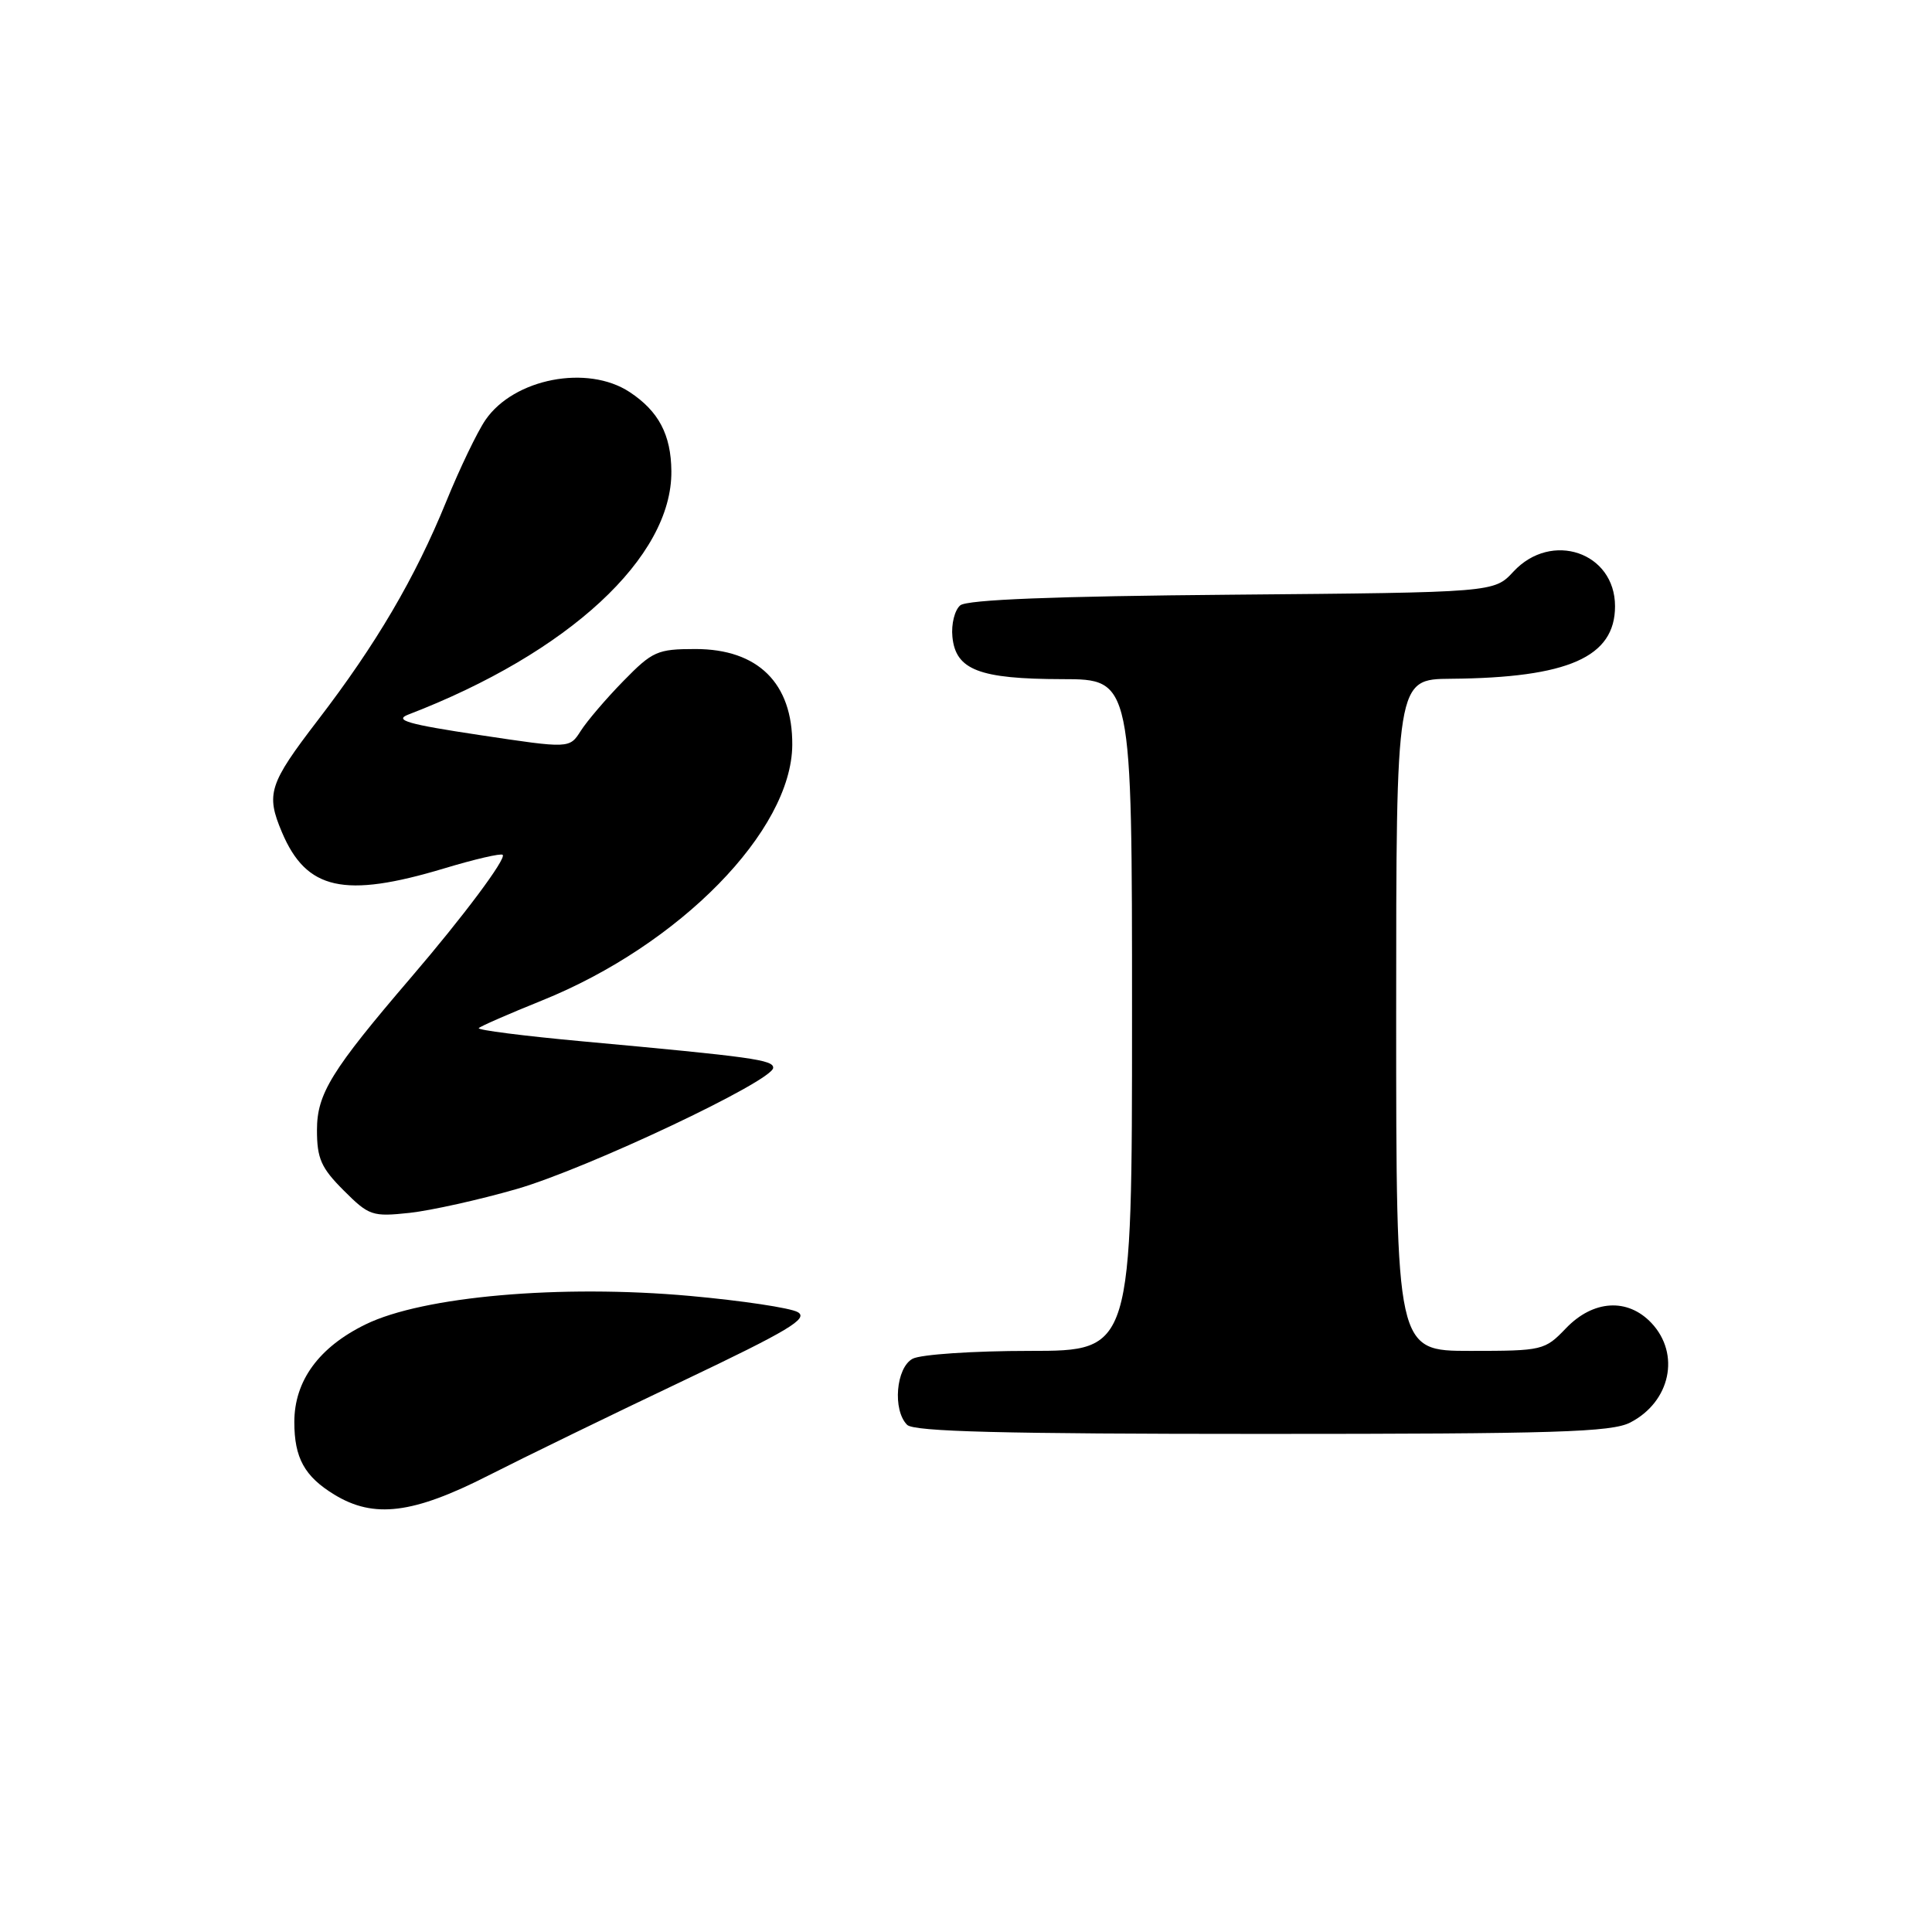 <?xml version="1.0" encoding="UTF-8" standalone="no"?>
<!DOCTYPE svg PUBLIC "-//W3C//DTD SVG 1.1//EN" "http://www.w3.org/Graphics/SVG/1.1/DTD/svg11.dtd" >
<svg xmlns="http://www.w3.org/2000/svg" xmlns:xlink="http://www.w3.org/1999/xlink" version="1.1" viewBox="0 0 256 256">
 <g >
 <path fill="currentColor"
d=" M 64.70 195.52 C 69.54 193.06 81.15 187.41 90.50 182.97 C 104.52 176.30 107.18 174.70 105.70 173.86 C 104.71 173.30 98.30 172.34 91.45 171.72 C 74.29 170.17 56.03 171.77 48.44 175.49 C 42.25 178.51 39.00 182.97 39.00 188.43 C 39.00 193.18 40.35 195.64 44.31 198.05 C 49.54 201.24 54.72 200.60 64.70 195.52 Z  M 216.02 188.49 C 221.34 185.74 222.69 179.42 218.83 175.31 C 215.67 171.96 211.11 172.24 207.50 176.00 C 204.69 178.93 204.41 179.00 194.81 179.00 C 185.00 179.00 185.00 179.00 185.00 134.50 C 185.00 90.00 185.00 90.00 192.25 89.94 C 207.79 89.81 214.00 87.07 214.00 80.33 C 214.00 73.18 205.57 70.31 200.53 75.75 C 197.98 78.50 197.98 78.50 163.28 78.80 C 139.65 79.00 128.16 79.46 127.24 80.21 C 126.50 80.83 126.03 82.70 126.20 84.39 C 126.63 88.77 129.75 89.97 140.75 89.99 C 150.00 90.00 150.00 90.00 150.00 134.50 C 150.00 179.00 150.00 179.00 136.43 179.00 C 128.97 179.00 122.00 179.47 120.93 180.04 C 118.72 181.22 118.25 186.85 120.20 188.80 C 121.10 189.70 132.92 190.00 167.25 190.00 C 206.19 190.00 213.54 189.77 216.02 188.49 Z  M 68.50 157.54 C 77.85 154.83 102.36 143.25 102.45 141.50 C 102.50 140.44 99.72 140.05 77.24 137.99 C 69.40 137.27 63.19 136.48 63.44 136.23 C 63.69 135.97 67.45 134.33 71.79 132.58 C 90.08 125.21 104.91 110.06 104.98 98.70 C 105.03 90.53 100.44 86.00 92.15 86.00 C 87.10 86.00 86.46 86.29 82.59 90.25 C 80.30 92.59 77.77 95.56 76.95 96.85 C 75.46 99.19 75.46 99.19 63.57 97.40 C 54.05 95.97 52.17 95.43 54.09 94.69 C 75.33 86.53 89.07 73.83 88.96 62.43 C 88.92 57.60 87.27 54.48 83.43 51.95 C 77.85 48.27 68.10 50.15 64.33 55.64 C 63.25 57.21 60.90 62.10 59.11 66.50 C 54.98 76.62 49.85 85.35 42.10 95.45 C 35.63 103.89 35.21 105.20 37.36 110.28 C 40.60 117.94 45.60 119.05 58.85 115.07 C 62.89 113.85 66.38 113.04 66.61 113.27 C 67.11 113.78 61.40 121.43 54.48 129.50 C 43.90 141.85 42.00 144.93 42.00 149.74 C 42.00 153.51 42.55 154.75 45.54 157.74 C 48.90 161.10 49.33 161.24 54.29 160.71 C 57.15 160.39 63.55 158.97 68.50 157.54 Z "/>
</g>
</svg>